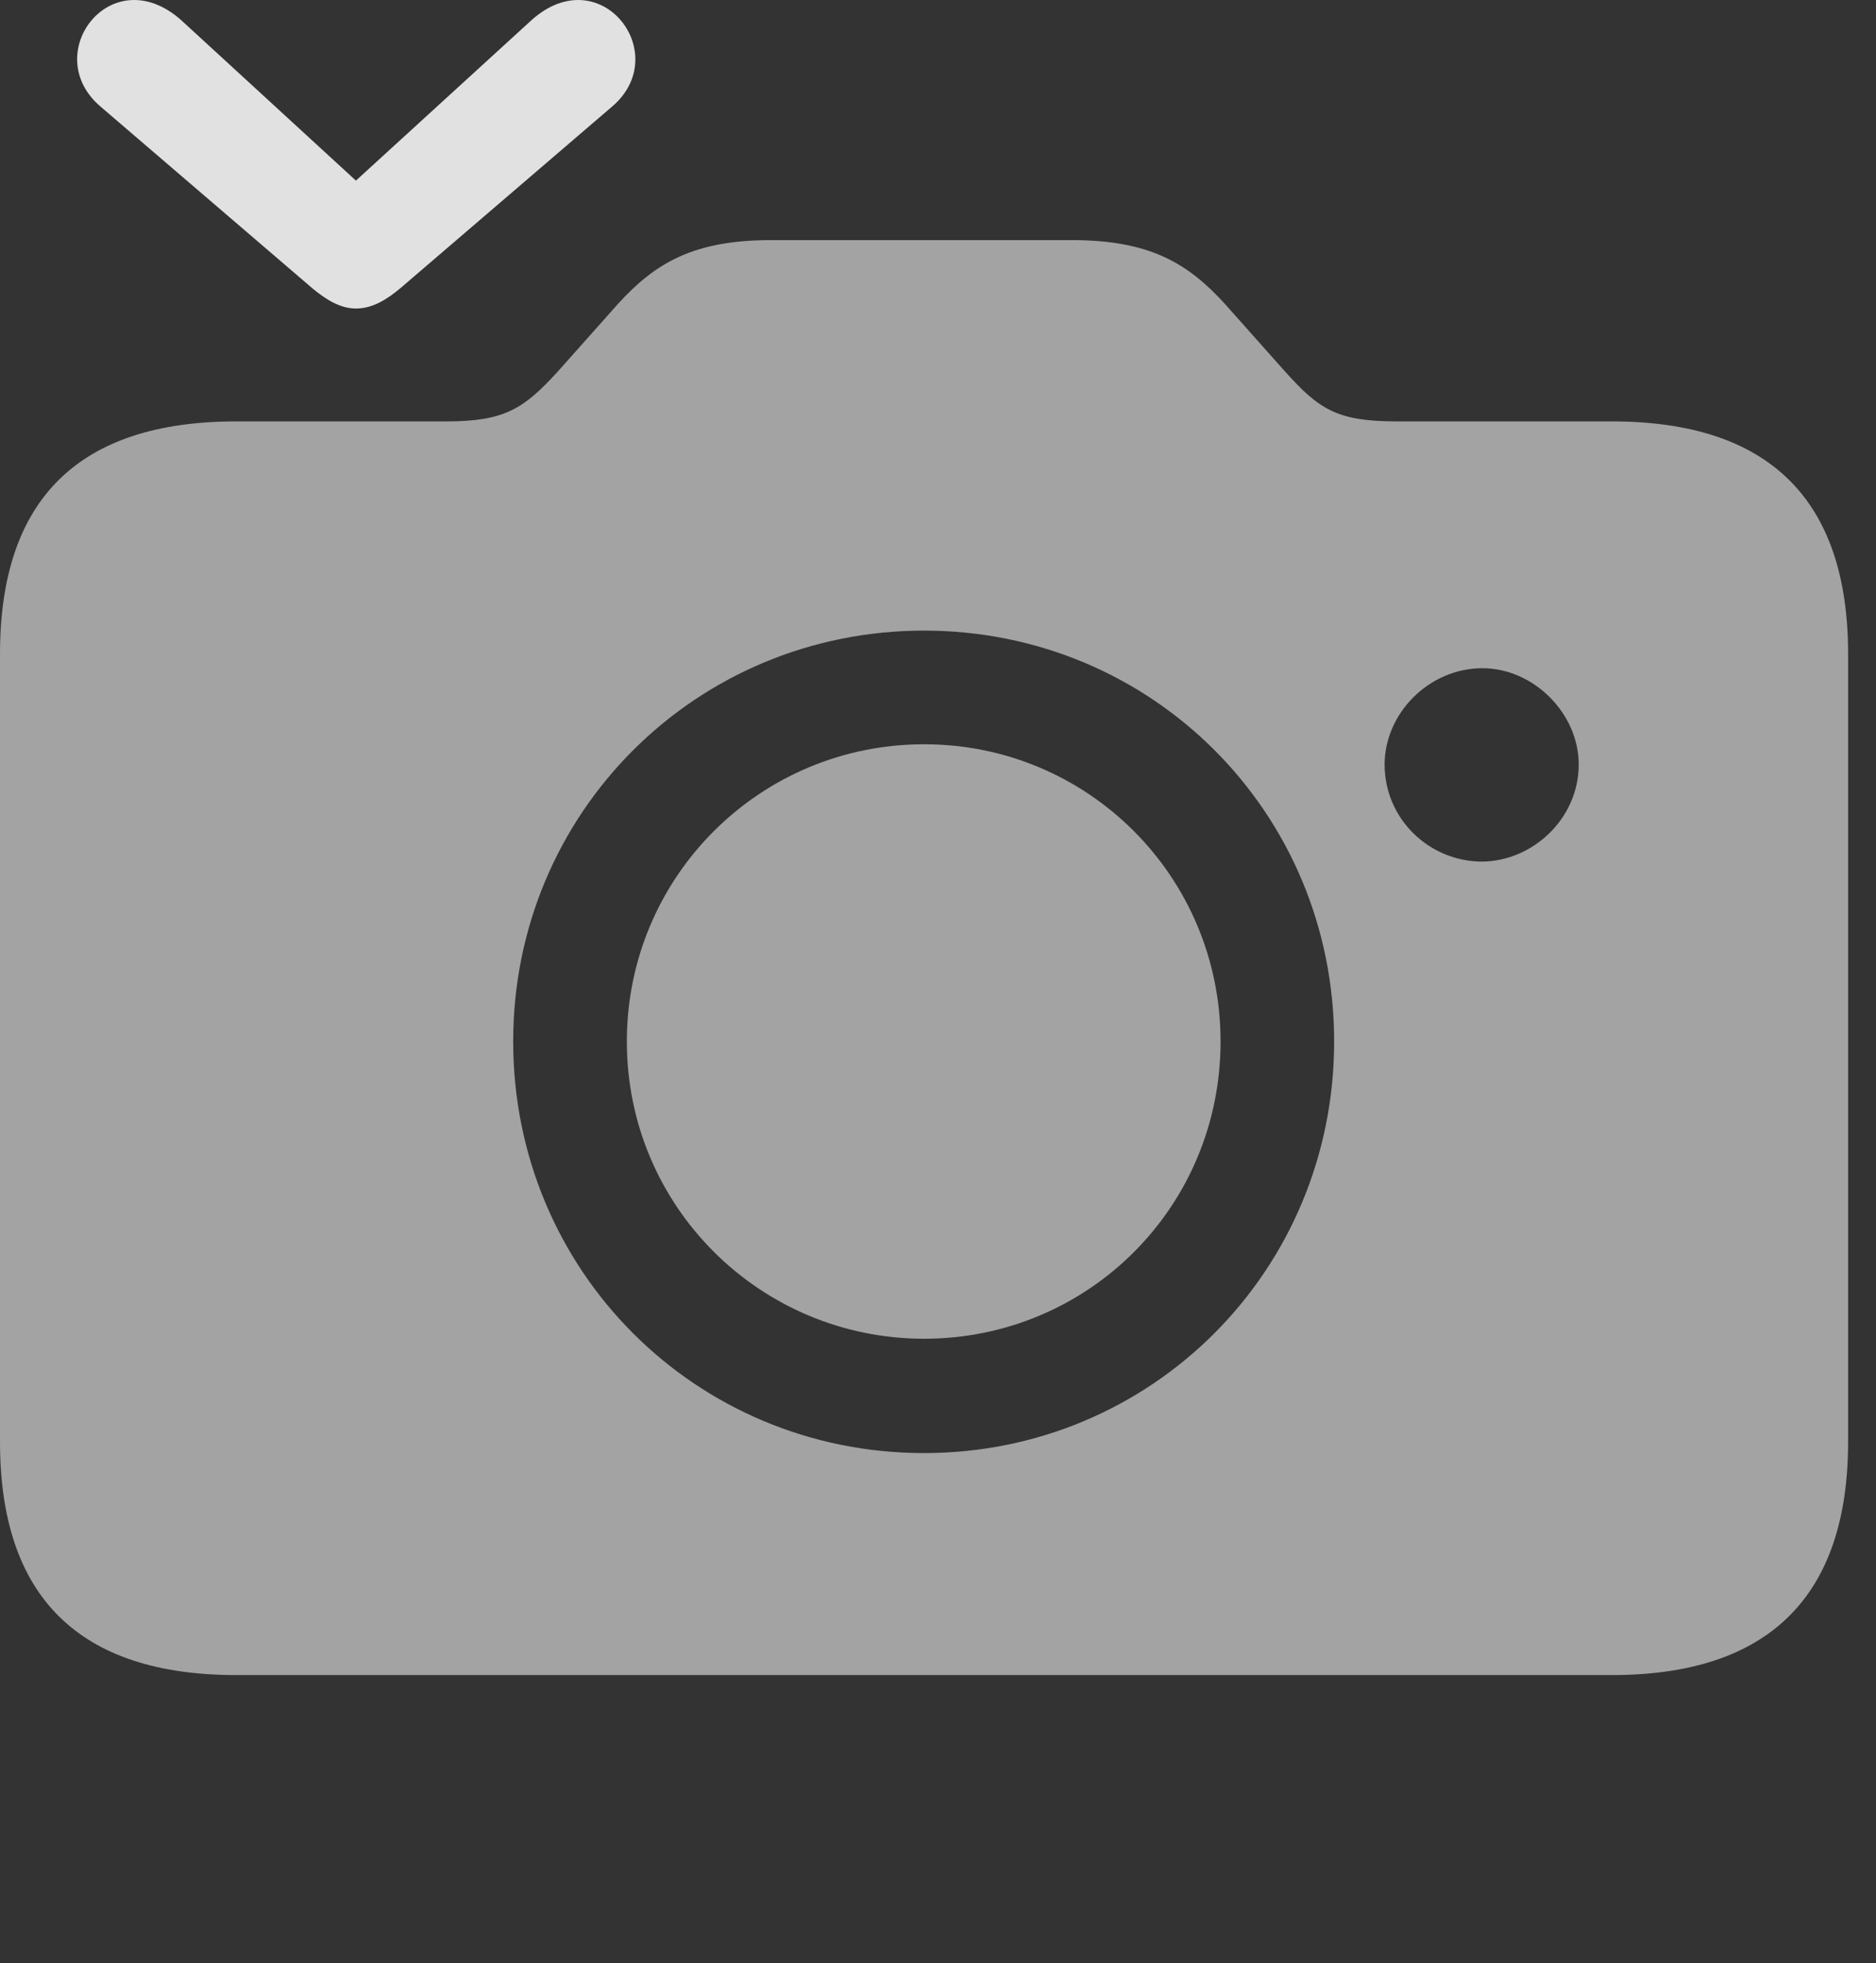 <?xml version="1.0" encoding="UTF-8"?>
<!--Generator: Apple Native CoreSVG 232.5-->
<!DOCTYPE svg
PUBLIC "-//W3C//DTD SVG 1.1//EN"
       "http://www.w3.org/Graphics/SVG/1.1/DTD/svg11.dtd">
<svg version="1.1" xmlns="http://www.w3.org/2000/svg" xmlns:xlink="http://www.w3.org/1999/xlink" width="24.346" height="25.48">
 <rect width="100%" height="100%" fill="#333333" stroke="none"/>
 <g>
  <rect height="25.48" opacity="0" width="24.346" x="0" y="0"/>
  <path d="M3.066 21.739L20.918 21.739C22.949 21.739 23.984 20.723 23.984 18.712L23.984 8.487C23.984 6.475 22.949 5.469 20.918 5.469L18.125 5.469C17.354 5.469 17.119 5.313 16.68 4.825L15.898 3.946C15.41 3.409 14.912 3.116 13.906 3.116L10.01 3.116C9.004 3.116 8.506 3.409 8.018 3.946L7.236 4.825C6.797 5.303 6.553 5.469 5.791 5.469L3.066 5.469C1.025 5.469 0 6.475 0 8.487L0 18.712C0 20.723 1.025 21.739 3.066 21.739ZM11.992 18.858C9.033 18.858 6.66 16.495 6.66 13.516C6.66 10.547 9.033 8.184 11.992 8.184C14.951 8.184 17.314 10.547 17.314 13.516C17.314 16.495 14.941 18.858 11.992 18.858ZM11.992 17.374C14.121 17.374 15.84 15.665 15.84 13.516C15.84 11.377 14.121 9.659 11.992 9.659C9.863 9.659 8.135 11.377 8.135 13.516C8.135 15.665 9.873 17.374 11.992 17.374ZM17.969 9.922C17.969 9.258 18.545 8.672 19.238 8.672C19.902 8.672 20.488 9.258 20.488 9.922C20.488 10.616 19.902 11.172 19.238 11.182C18.545 11.182 17.969 10.626 17.969 9.922Z" fill="#ffffff" fill-opacity="0.55"/>
  <path d="M1.309 1.387L4.053 3.741C4.229 3.887 4.414 4.004 4.619 4.004C4.834 4.004 5.02 3.887 5.195 3.741L7.939 1.387C8.75 0.704 7.793-0.546 6.895 0.264L4.619 2.344L2.354 0.264C1.445-0.546 0.498 0.704 1.309 1.387Z" fill="#ffffff" fill-opacity="0.85"/>
 </g>
</svg>
